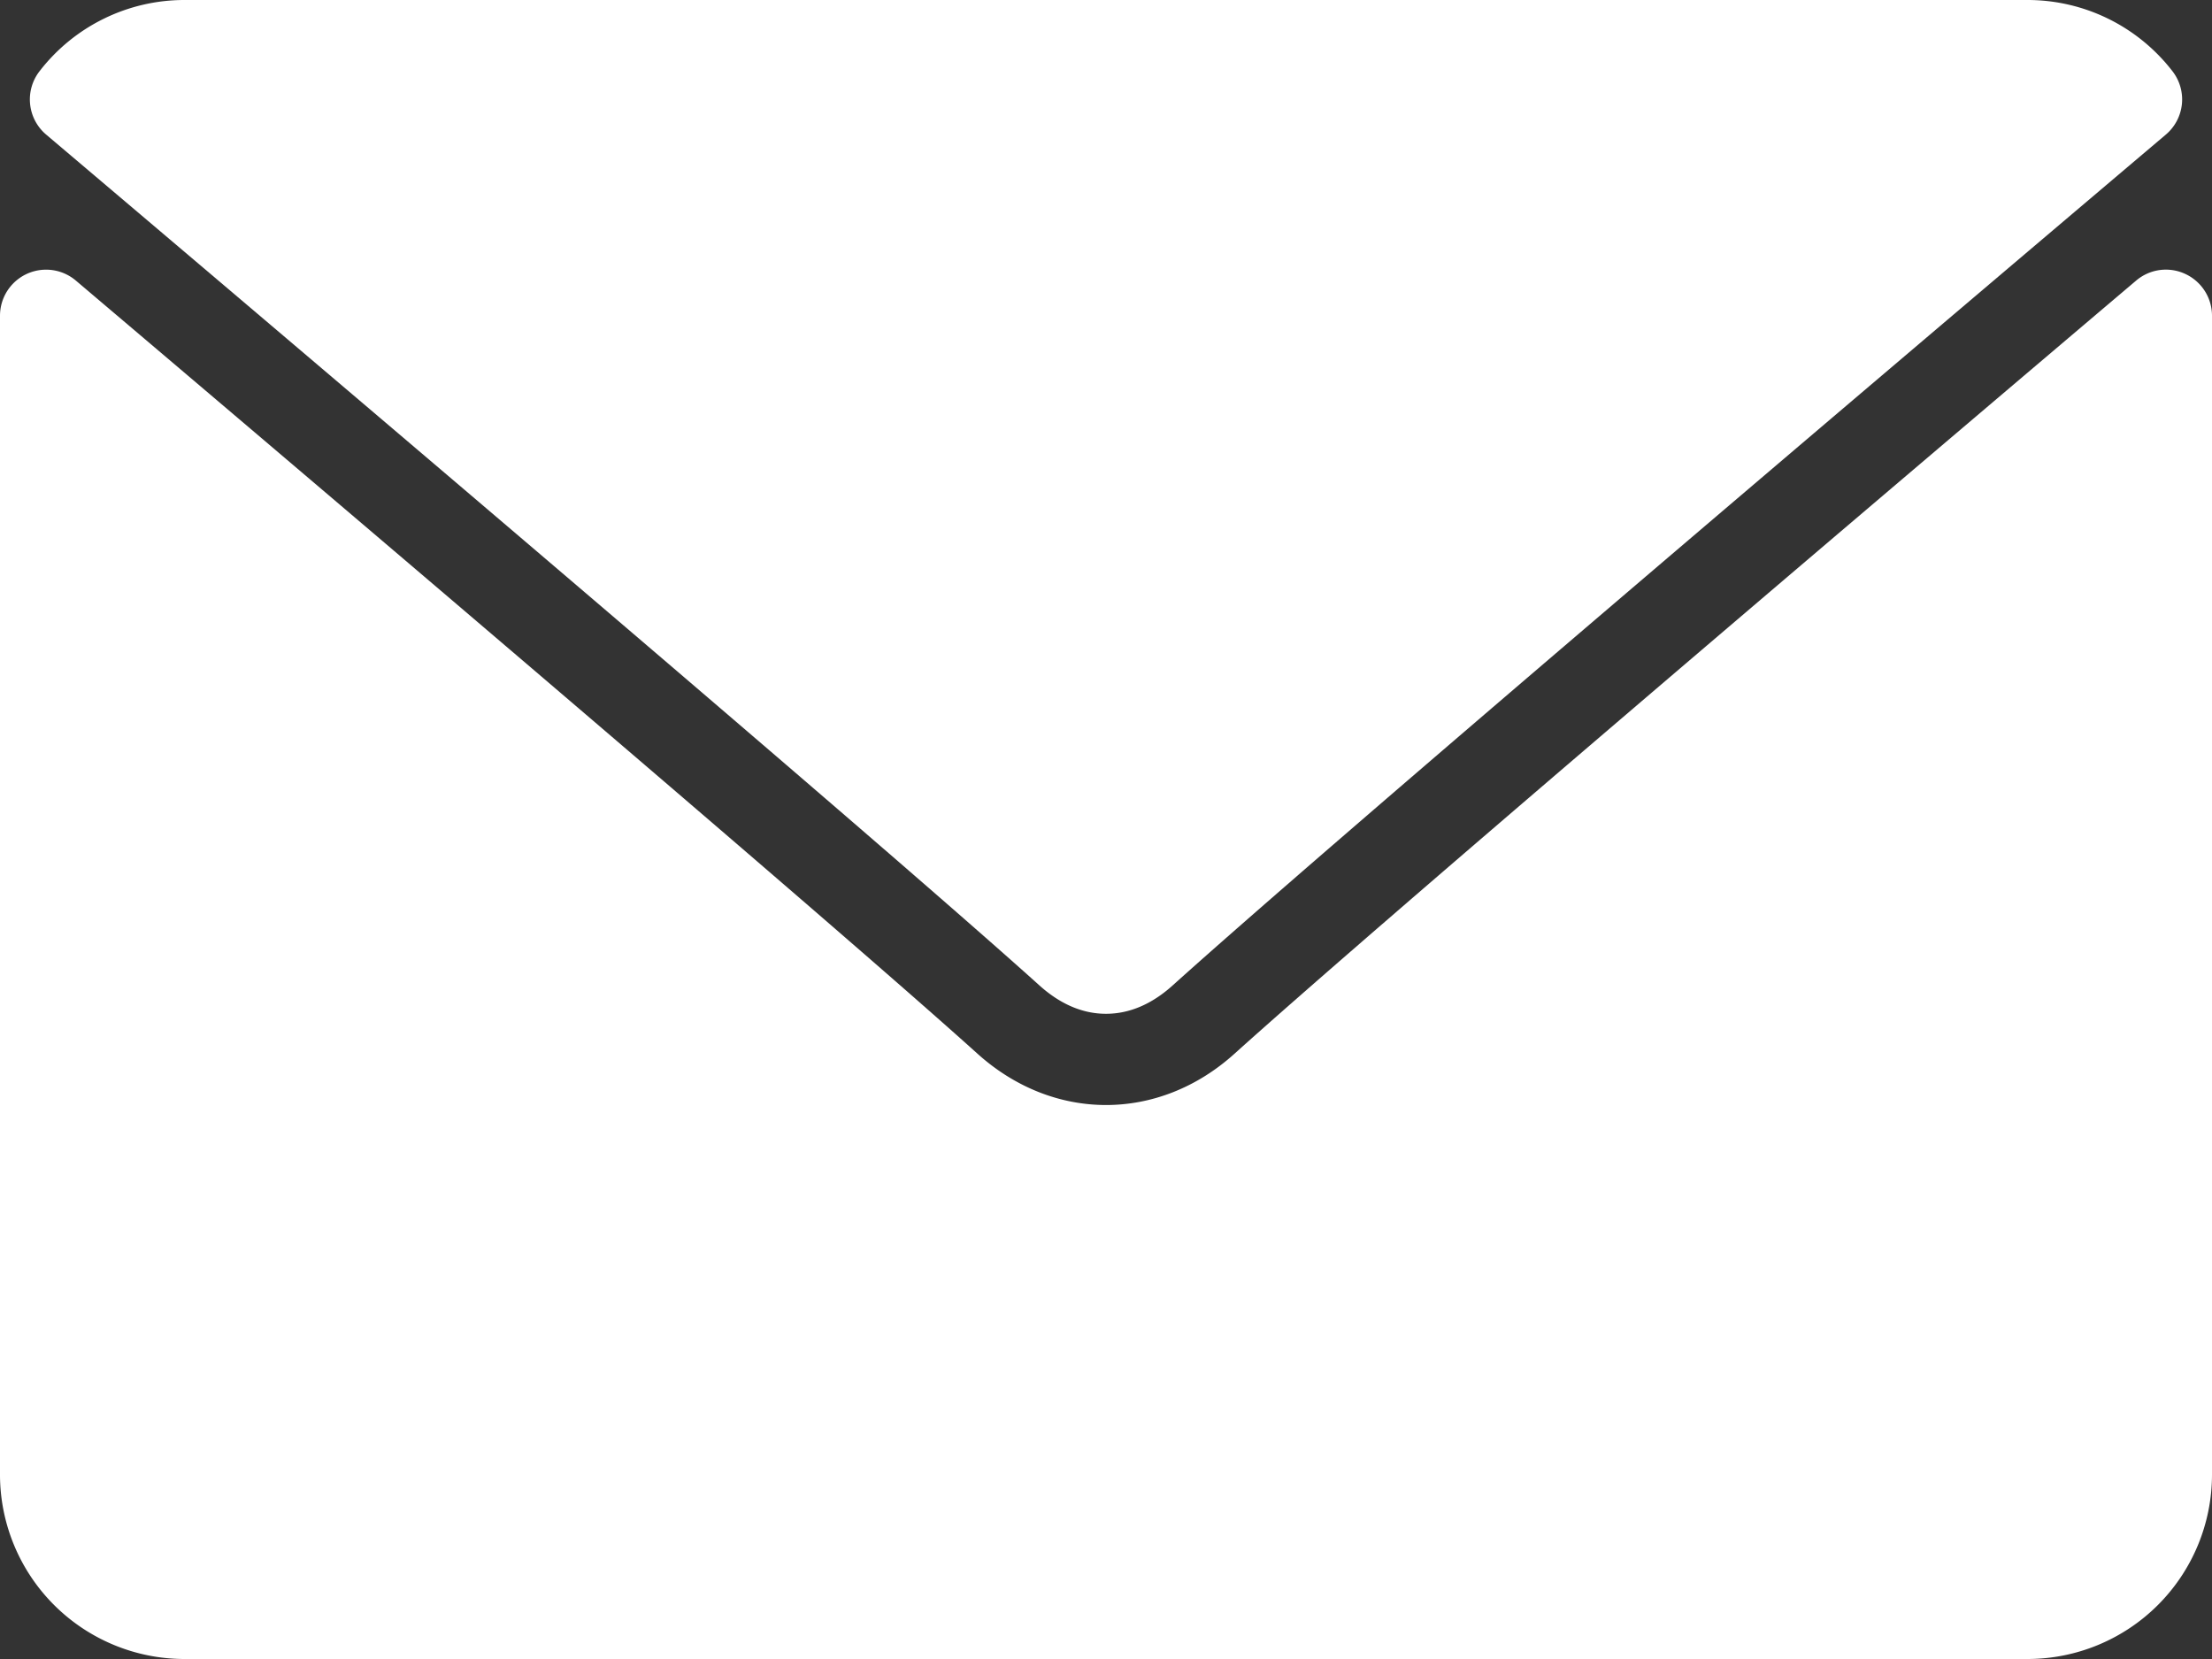 <svg xmlns="http://www.w3.org/2000/svg" width="512" height="384" viewBox="0 0 512 384">
  <rect x="0" y="0" width="512" height="384" fill="#333333" stroke="none"/>
  <defs>
    <style>
      .cls-1 {
        fill: #fff;
      }
    </style>
  </defs>
  <g id="mail_1_" data-name="mail (1)" transform="translate(0 -64)">
    <g id="Group_2" data-name="Group 2">
      <g id="Group_1" data-name="Group 1">
        <path id="Path_1" data-name="Path 1" class="cls-1" d="M10.688,95.156C80.958,154.667,204.26,259.365,240.5,292.01c4.865,4.406,10.083,6.646,15.5,6.646s10.615-2.219,15.469-6.6c36.271-32.677,159.573-137.385,229.844-196.9a10.659,10.659,0,0,0,1.5-14.719A42.36,42.36,0,0,0,469.333,64H42.667A42.356,42.356,0,0,0,9.188,80.438,10.658,10.658,0,0,0,10.688,95.156Z"/>
        <path id="Path_2" data-name="Path 2" class="cls-1" d="M505.813,127.406a10.618,10.618,0,0,0-11.375,1.542C416.51,195.01,317.052,279.688,285.76,307.885c-17.563,15.854-41.938,15.854-59.542-.021-33.354-30.052-145.042-125-208.656-178.917A10.667,10.667,0,0,0,0,137.083v268.25A42.708,42.708,0,0,0,42.667,448H469.334A42.708,42.708,0,0,0,512,405.333V137.083A10.66,10.66,0,0,0,505.813,127.406Z"/>
      </g>
    </g>
  </g>
</svg>
